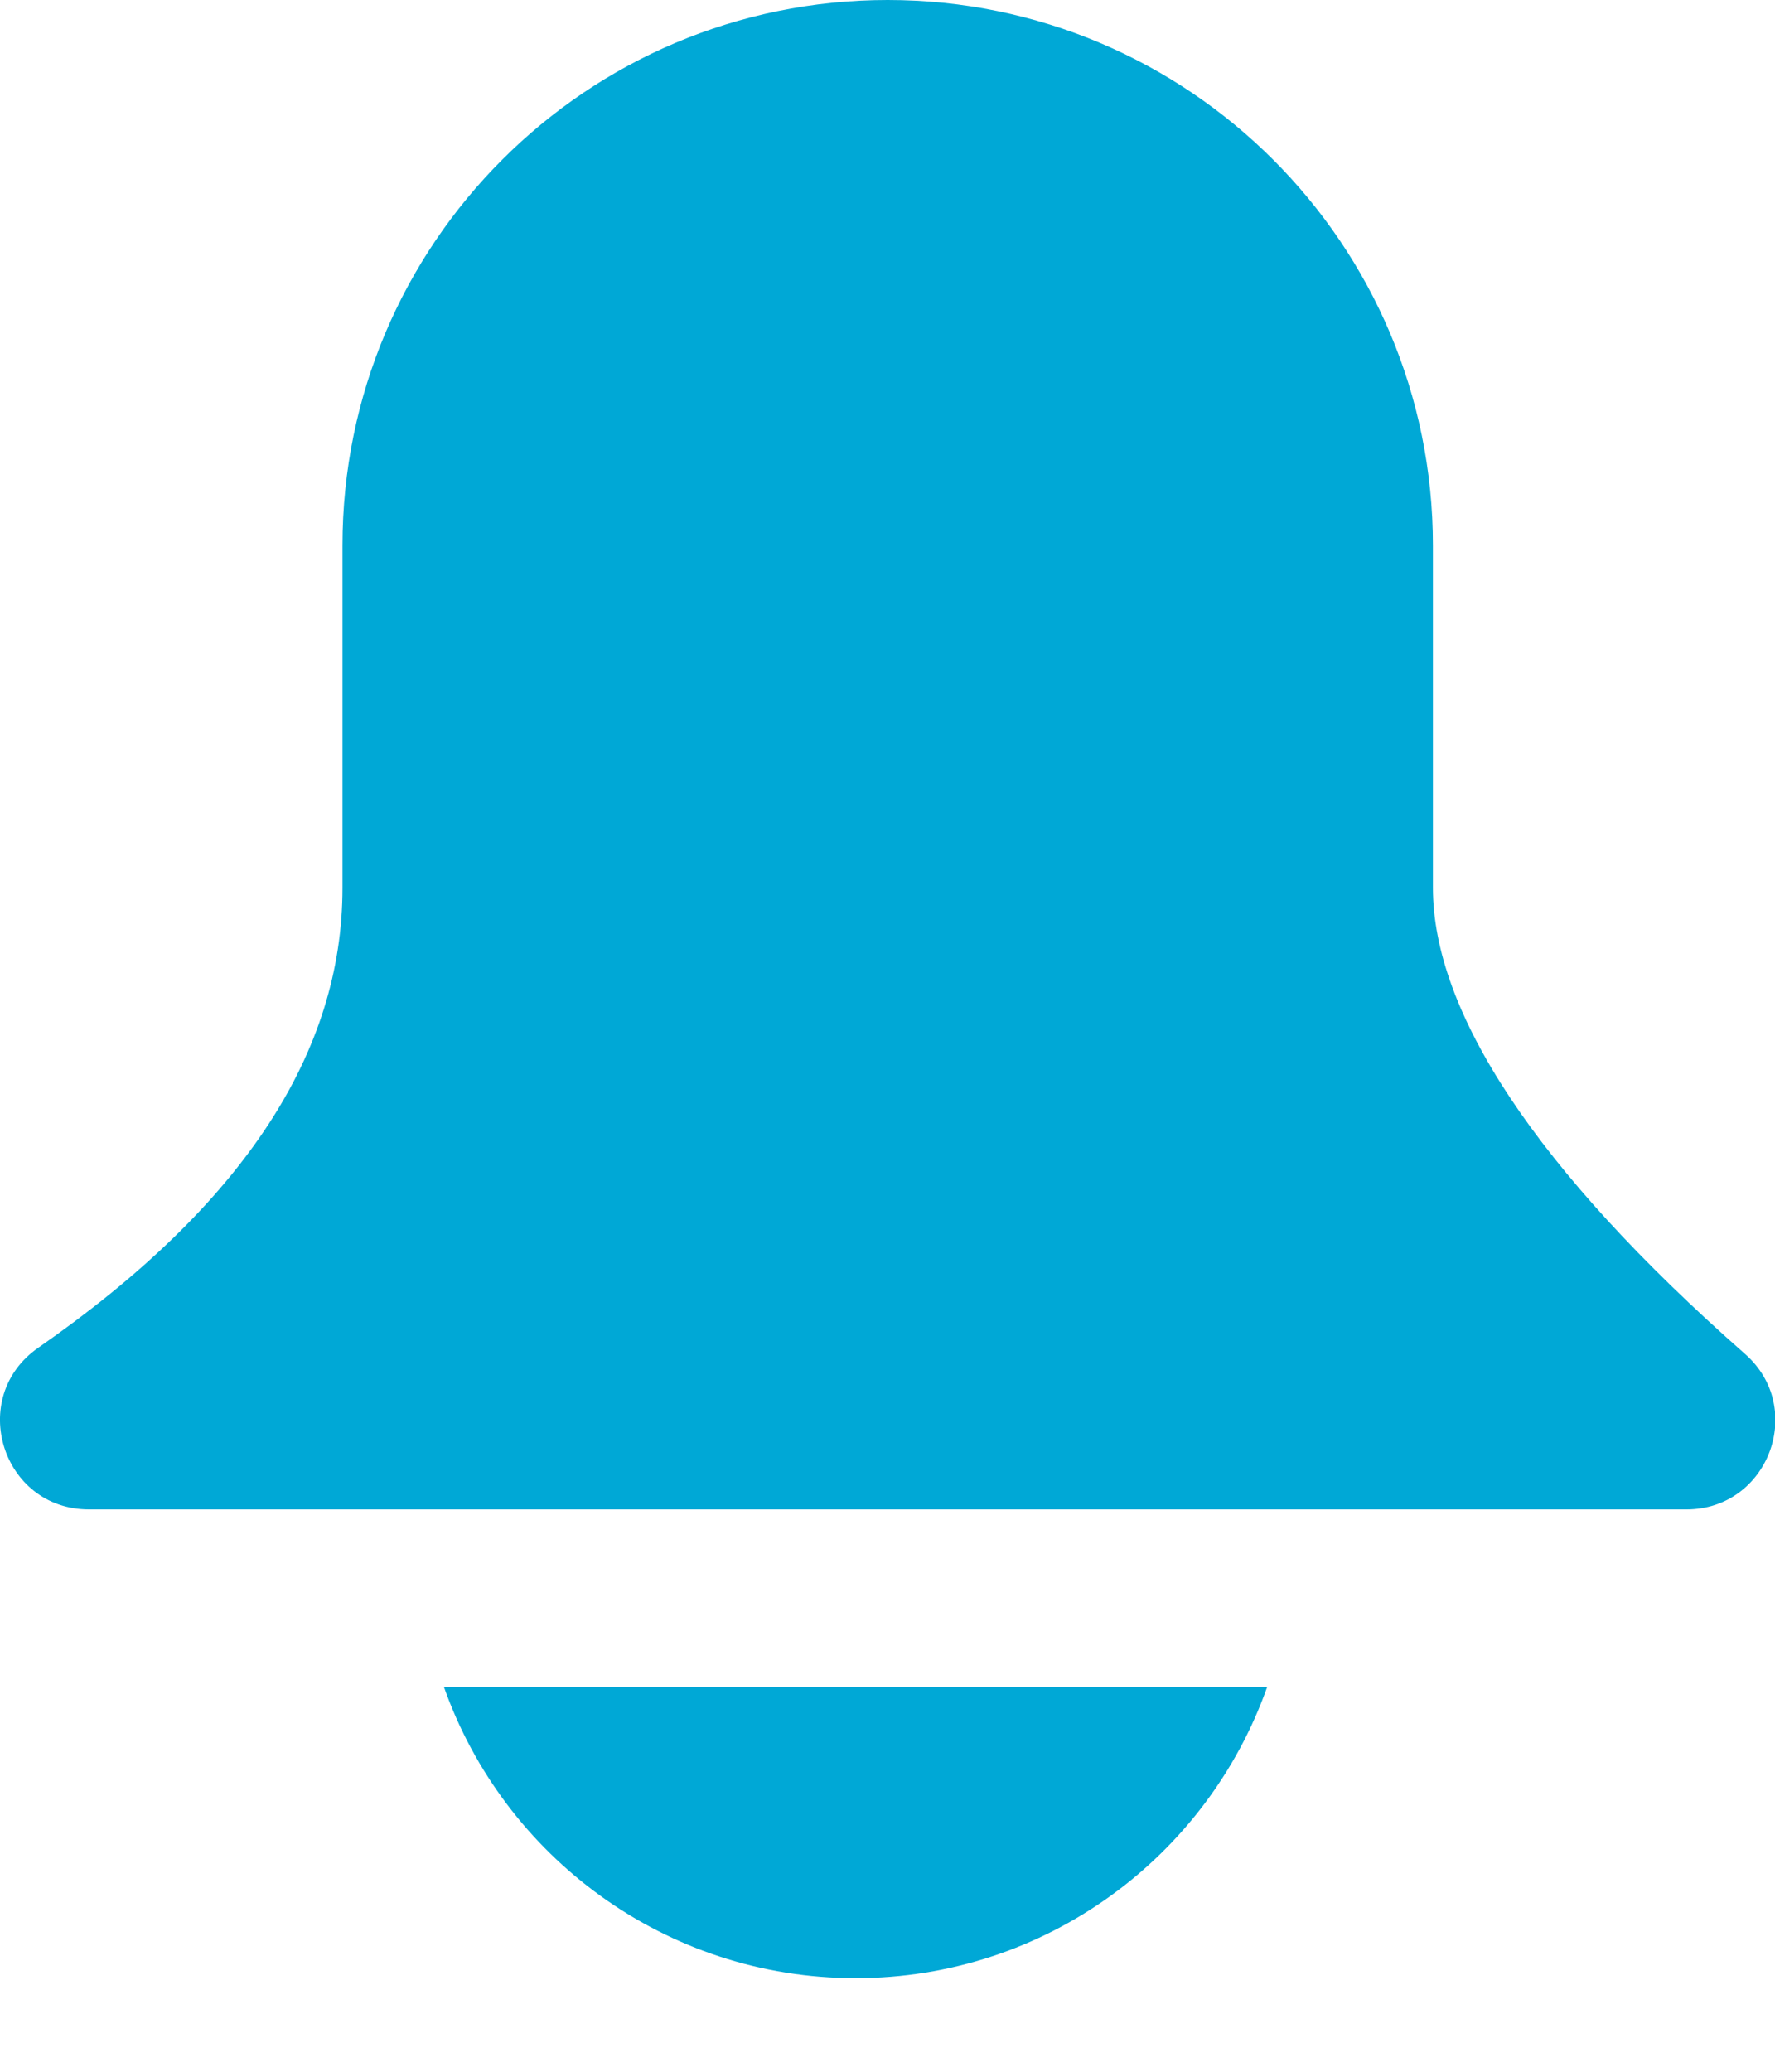 <?xml version="1.0" encoding="UTF-8"?>
<svg width="18px" height="21px" viewBox="0 0 18 21" version="1.1" xmlns="http://www.w3.org/2000/svg" xmlns:xlink="http://www.w3.org/1999/xlink">
    <g id="Shop-+-Mehr" stroke="none" stroke-width="1" fill="none" fill-rule="evenodd">
        <g id="Settings---Profil" transform="translate(-179, -214)">
            <g id="Group-Copy-2" transform="translate(160, 153)">
                <path fill="#00a8d6" d="M23.502,78.1 L31.85,78.1 C31.242,79.819 29.603,81.051 27.676,81.051 C25.749,81.051 24.109,79.819 23.502,78.1 Z M28.002,61 C31.055,61 33.531,63.475 33.531,66.529 L33.531,70 C33.531,71.246 34.558,72.843 36.696,74.724 C37.32,75.273 36.932,76.3 36.102,76.3 L19.902,76.3 C19.02,76.3 18.664,75.165 19.388,74.661 C21.48,73.206 22.473,71.661 22.473,70 L22.473,66.529 C22.473,63.475 24.948,61 28.002,61 Z" id="ringbell"></path>
            </g>
        </g>
    </g>
</svg>
